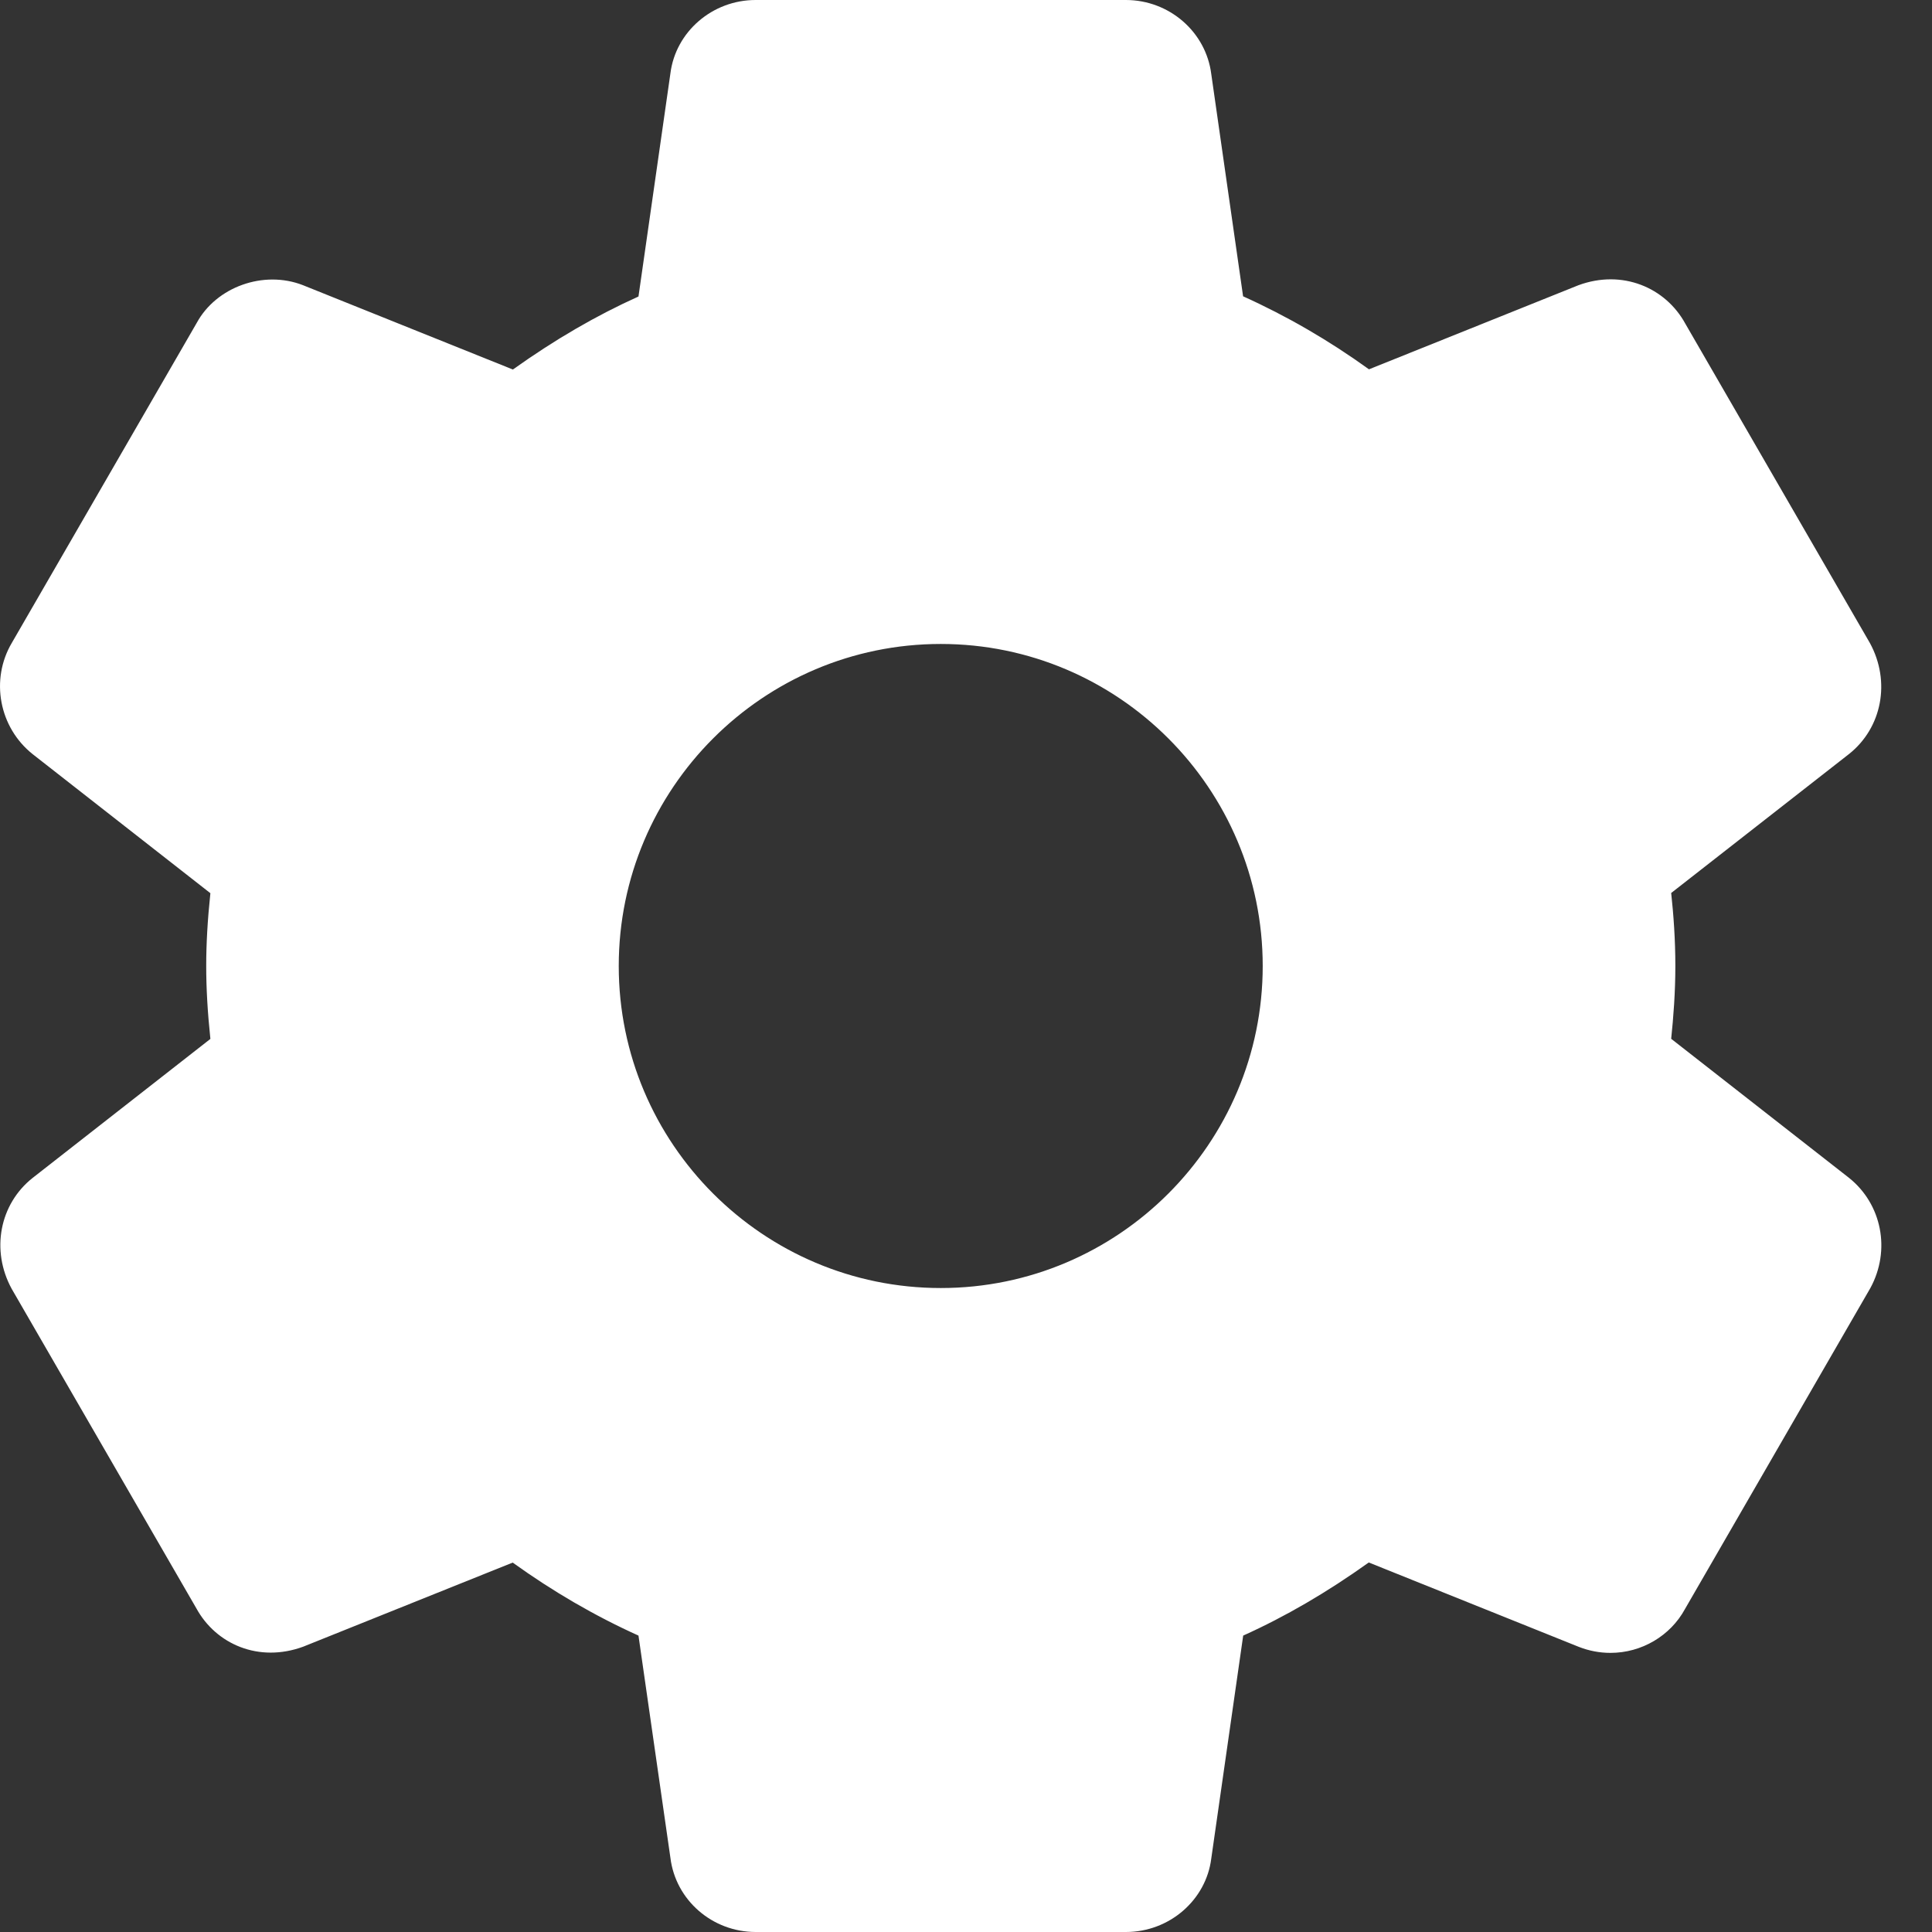 <svg width="19" height="19" viewBox="0 0 19 19" fill="none" xmlns="http://www.w3.org/2000/svg">
<rect x="0" y="0" width="19" height="19" fill="#333333" stroke="none"/>
<g clip-path="url(#clip0_3519_5054)">
<path d="M18.182 11.582L16.435 10.216C16.457 10.006 16.476 9.76 16.476 9.499C16.476 9.239 16.458 8.993 16.435 8.782L18.183 7.416C18.508 7.159 18.596 6.704 18.39 6.325L16.574 3.183C16.38 2.828 15.955 2.646 15.523 2.805L13.463 3.632C13.068 3.347 12.653 3.107 12.225 2.914L11.912 0.728C11.86 0.314 11.499 0 11.072 0H7.431C7.004 0 6.644 0.314 6.593 0.722L6.279 2.916C5.864 3.103 5.456 3.34 5.044 3.634L2.978 2.804C2.591 2.654 2.127 2.822 1.935 3.175L0.117 6.321C-0.098 6.684 -0.009 7.155 0.323 7.418L2.069 8.784C2.041 9.05 2.028 9.282 2.028 9.5C2.028 9.718 2.041 9.95 2.069 10.217L0.321 11.584C-0.004 11.841 -0.092 12.296 0.115 12.675L1.931 15.817C2.125 16.171 2.546 16.354 2.982 16.194L5.042 15.367C5.437 15.651 5.851 15.892 6.279 16.085L6.593 18.27C6.644 18.686 7.004 19 7.432 19H11.073C11.5 19 11.861 18.686 11.912 18.278L12.226 16.085C12.641 15.898 13.048 15.661 13.461 15.366L15.527 16.196C15.627 16.235 15.731 16.255 15.838 16.255C16.145 16.255 16.427 16.087 16.57 15.825L18.394 12.667C18.596 12.296 18.508 11.841 18.182 11.582ZM9.252 12.667C7.505 12.667 6.085 11.246 6.085 9.5C6.085 7.754 7.505 6.333 9.252 6.333C10.998 6.333 12.418 7.754 12.418 9.5C12.418 11.246 10.998 12.667 9.252 12.667Z" fill="white"/>
</g>
<defs>
<clipPath id="clip0_3519_5054">
<rect width="19" height="19" fill="white"/>
</clipPath>
</defs>
</svg>
